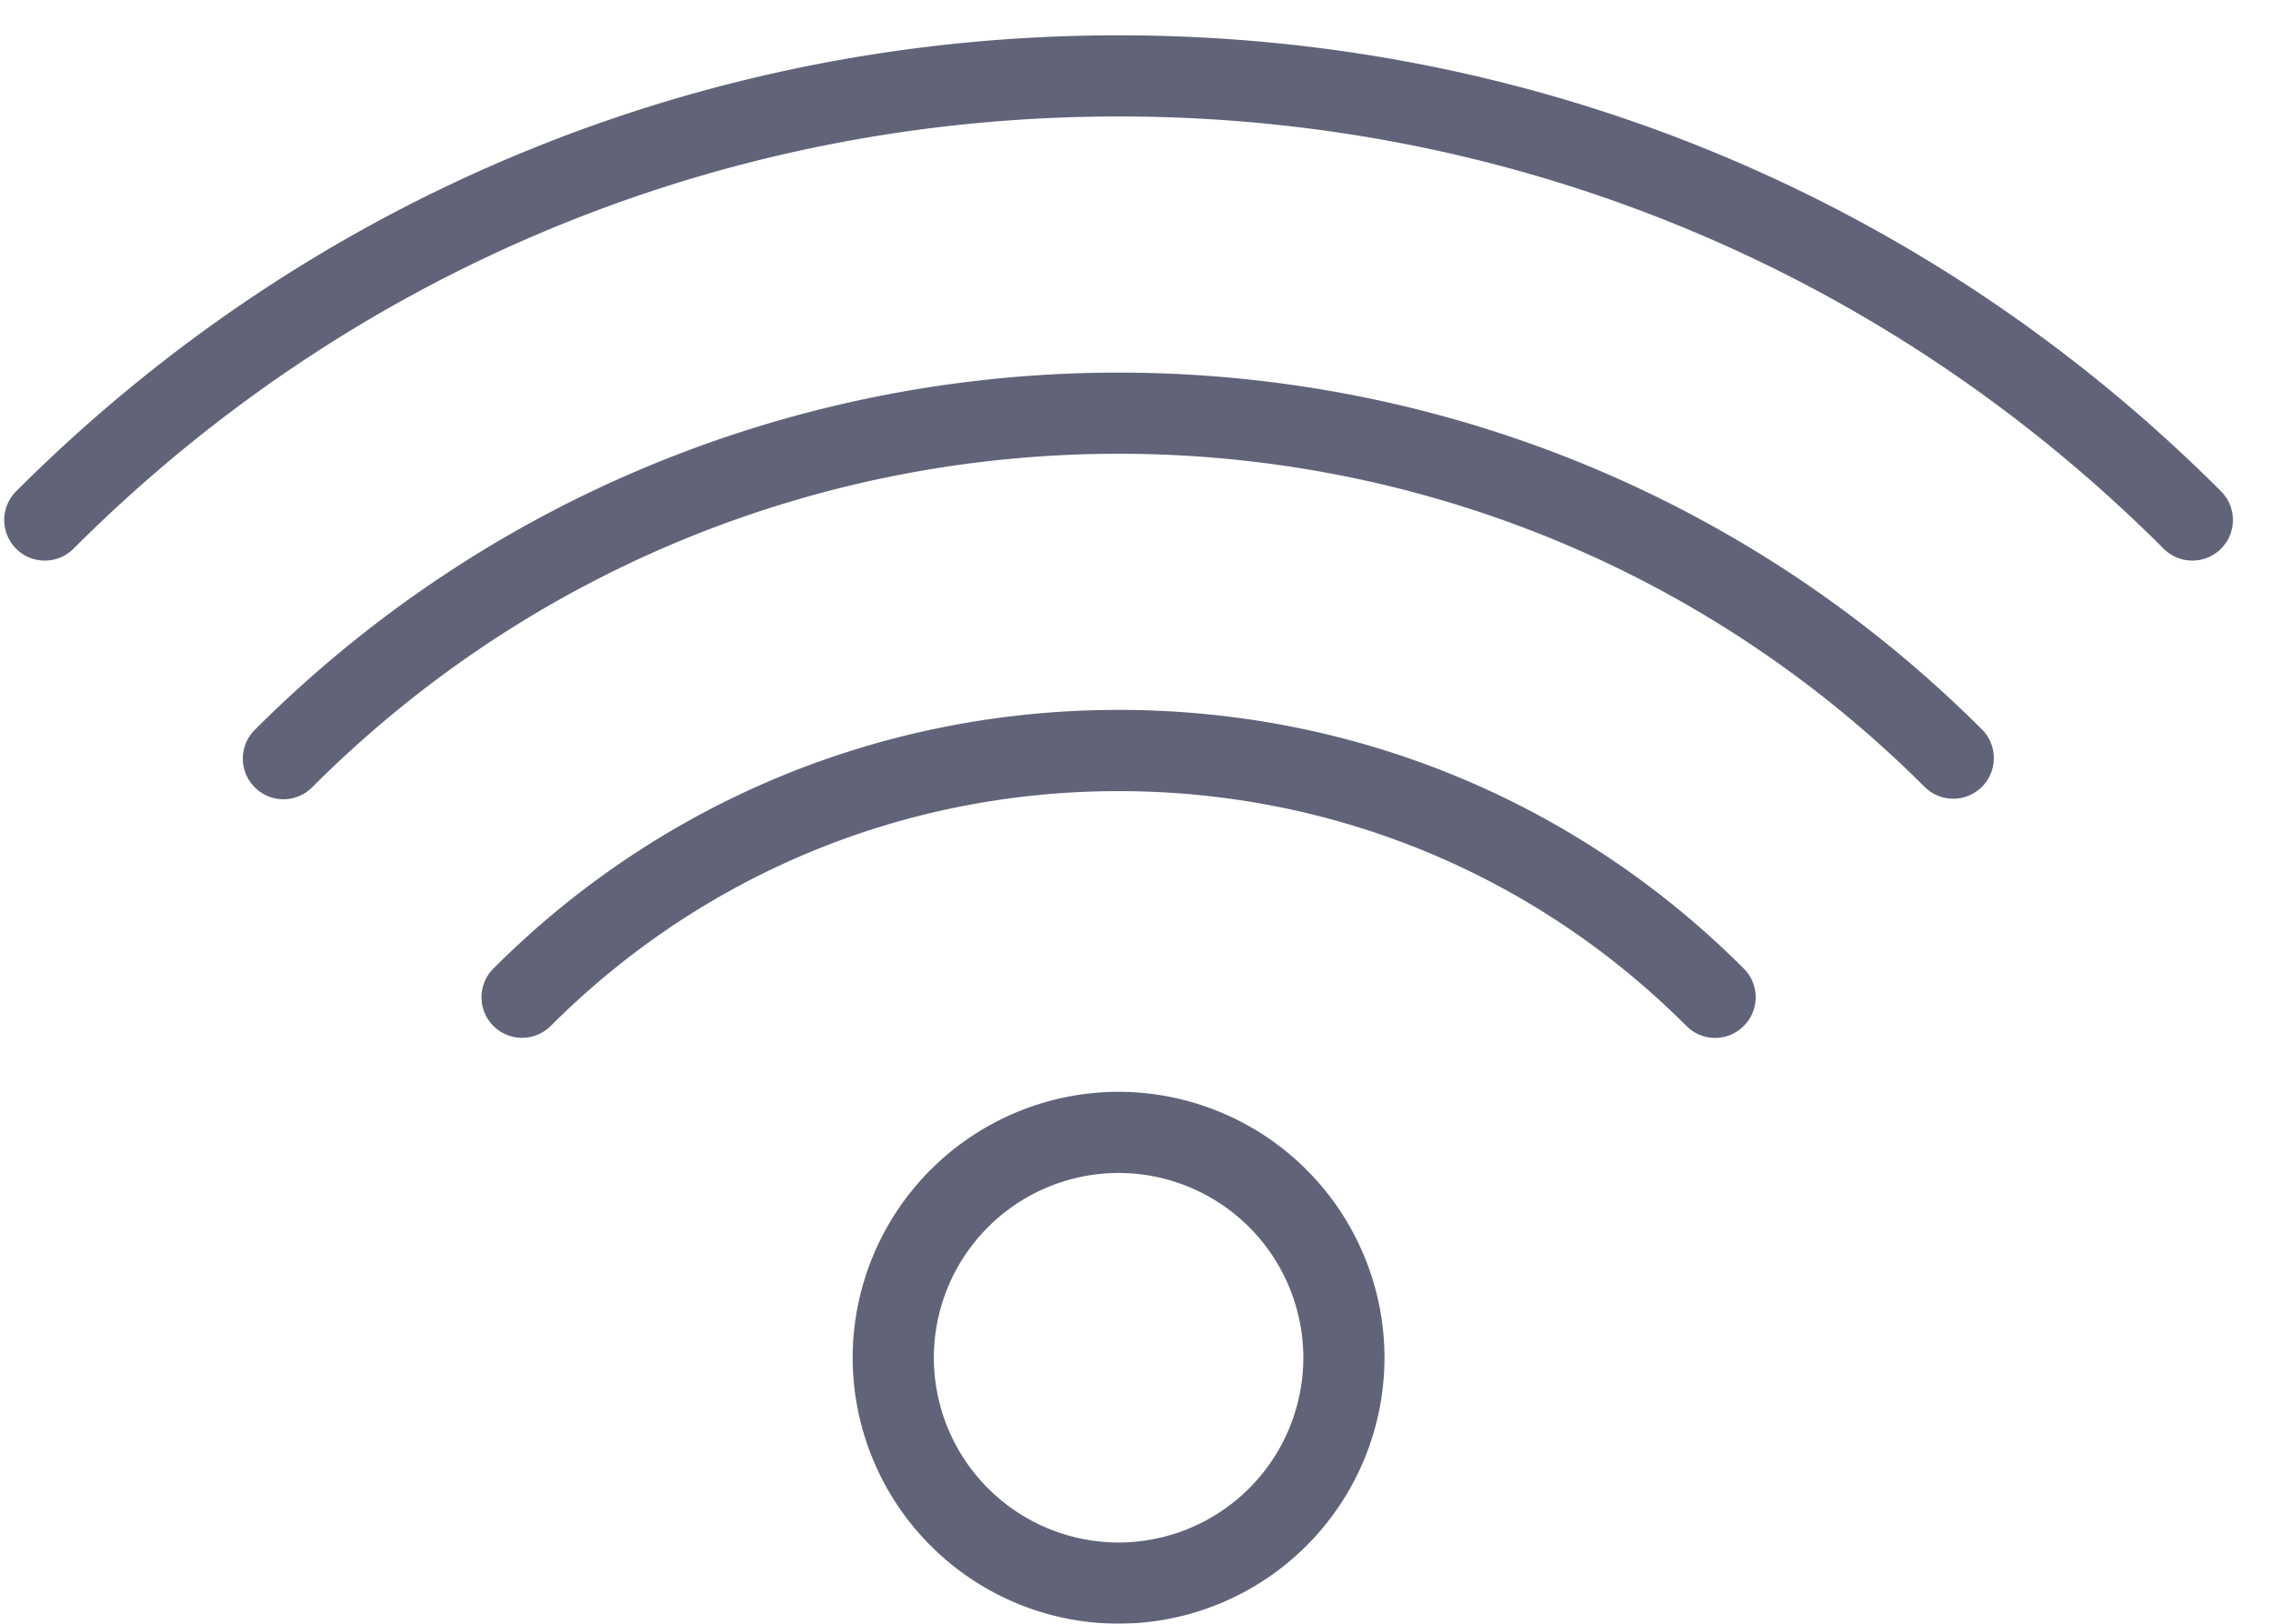 <svg xmlns="http://www.w3.org/2000/svg" width="56" height="40"><defs><filter id="a"><feFlood flood-color="#00B3B3" flood-opacity="1" result="floodOut"/><feComposite operator="atop" in="floodOut" in2="SourceGraphic" result="compOut"/><feBlend in="compOut" in2="SourceGraphic"/></filter></defs><path fill-rule="evenodd" fill="#616379" d="M54.72 13.517a1 1 0 0 1-1.414 0C46.439 6.65 37.296 2.869 27.559 2.869c-9.738 0-18.882 3.781-25.748 10.648a.999.999 0 1 1-1.414-1.414C7.641 4.858 17.287.87 27.559.87 37.83.87 47.477 4.858 54.72 12.103a1 1 0 0 1 0 1.414zm-5.879 4.464a1 1 0 0 1-1.414 1.414c-10.956-10.956-28.782-10.956-39.737 0a.997.997 0 0 1-1.414 0 .999.999 0 0 1 0-1.414c11.736-11.737 30.83-11.735 42.565 0zm-21.282-.493c5.825 0 11.295 2.263 15.403 6.372a.998.998 0 0 1 0 1.413.994.994 0 0 1-1.414 0c-3.73-3.73-8.699-5.784-13.989-5.784-5.291 0-10.259 2.054-13.99 5.784a.999.999 0 1 1-1.414-1.413c4.108-4.109 9.579-6.372 15.404-6.372zm0 9.408a6.559 6.559 0 0 1 6.551 6.551 6.56 6.56 0 0 1-6.551 6.552 6.56 6.56 0 0 1-6.552-6.552 6.559 6.559 0 0 1 6.552-6.551zm0 11.103a4.557 4.557 0 0 0 4.551-4.552 4.557 4.557 0 0 0-4.551-4.552 4.557 4.557 0 0 0-4.552 4.552 4.557 4.557 0 0 0 4.552 4.552z" filter="url(#a)"/></svg>